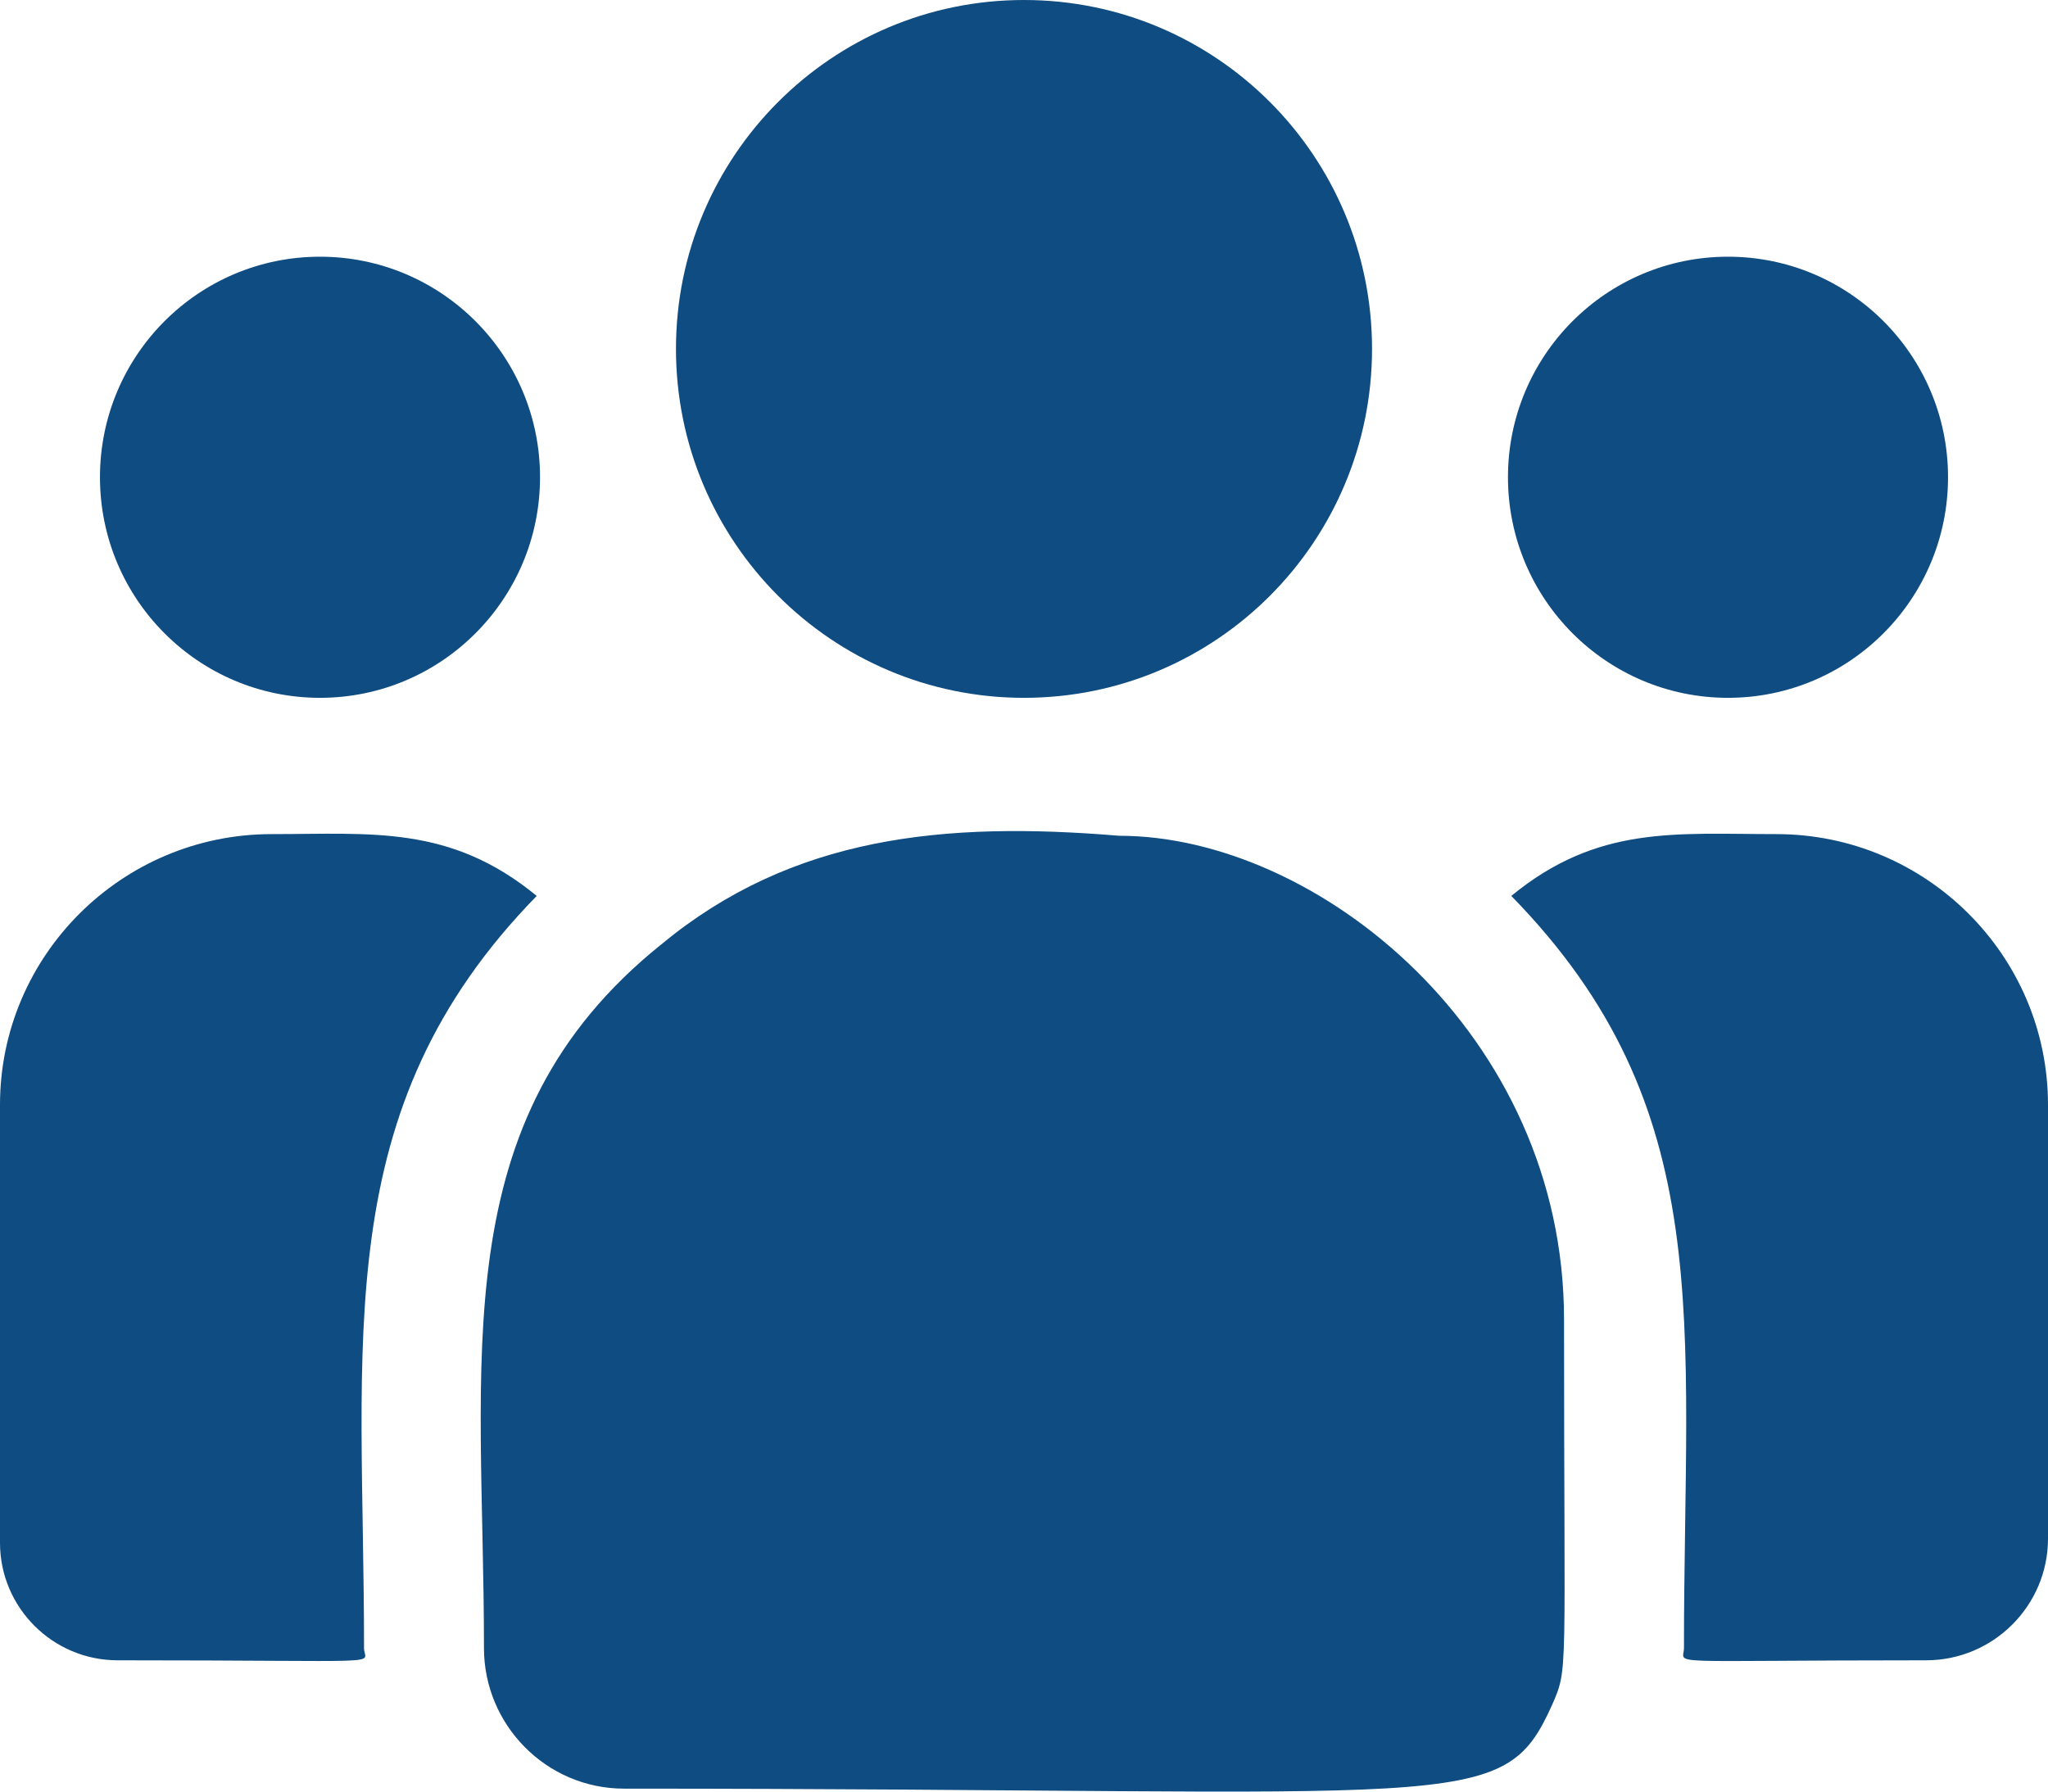 <svg width="16" height="14" viewBox="0 0 16 14" fill="none" xmlns="http://www.w3.org/2000/svg">
<path d="M8 5.453C9.502 5.453 10.719 4.232 10.719 2.726C10.719 1.221 9.502 0 8 0C6.498 0 5.281 1.221 5.281 2.726C5.281 4.232 6.498 5.453 8 5.453Z" fill="#0F4C81"/>
<path d="M13.5 5.453C14.449 5.453 15.219 4.681 15.219 3.729C15.219 2.777 14.449 2.006 13.5 2.006C12.551 2.006 11.781 2.777 11.781 3.729C11.781 4.681 12.551 5.453 13.5 5.453Z" fill="#0F4C81"/>
<path d="M2.5 5.453C3.449 5.453 4.219 4.681 4.219 3.729C4.219 2.777 3.449 2.006 2.5 2.006C1.551 2.006 0.781 2.777 0.781 3.729C0.781 4.681 1.551 5.453 2.5 5.453Z" fill="#0F4C81"/>
<path d="M4.193 7.001C3.517 6.445 2.904 6.518 2.122 6.518C0.952 6.518 0 7.467 0 8.633V12.056C0 12.562 0.412 12.974 0.919 12.974C3.107 12.974 2.844 13.014 2.844 12.879C2.844 10.454 2.557 8.676 4.193 7.001Z" fill="#0F4C81"/>
<path d="M8.744 6.531C7.378 6.417 6.19 6.532 5.166 7.38C3.451 8.757 3.781 10.611 3.781 12.879C3.781 13.479 4.268 13.977 4.876 13.977C11.472 13.977 11.735 14.19 12.126 13.322C12.254 13.028 12.219 13.121 12.219 10.311C12.219 8.079 10.291 6.531 8.744 6.531ZM13.878 6.518C13.092 6.518 12.482 6.446 11.807 7.001C13.431 8.663 13.156 10.32 13.156 12.879C13.156 13.015 12.937 12.974 15.048 12.974C15.573 12.974 16 12.547 16 12.023V8.633C16 7.467 15.048 6.518 13.878 6.518Z" fill="#0F4C81"/>
</svg>
